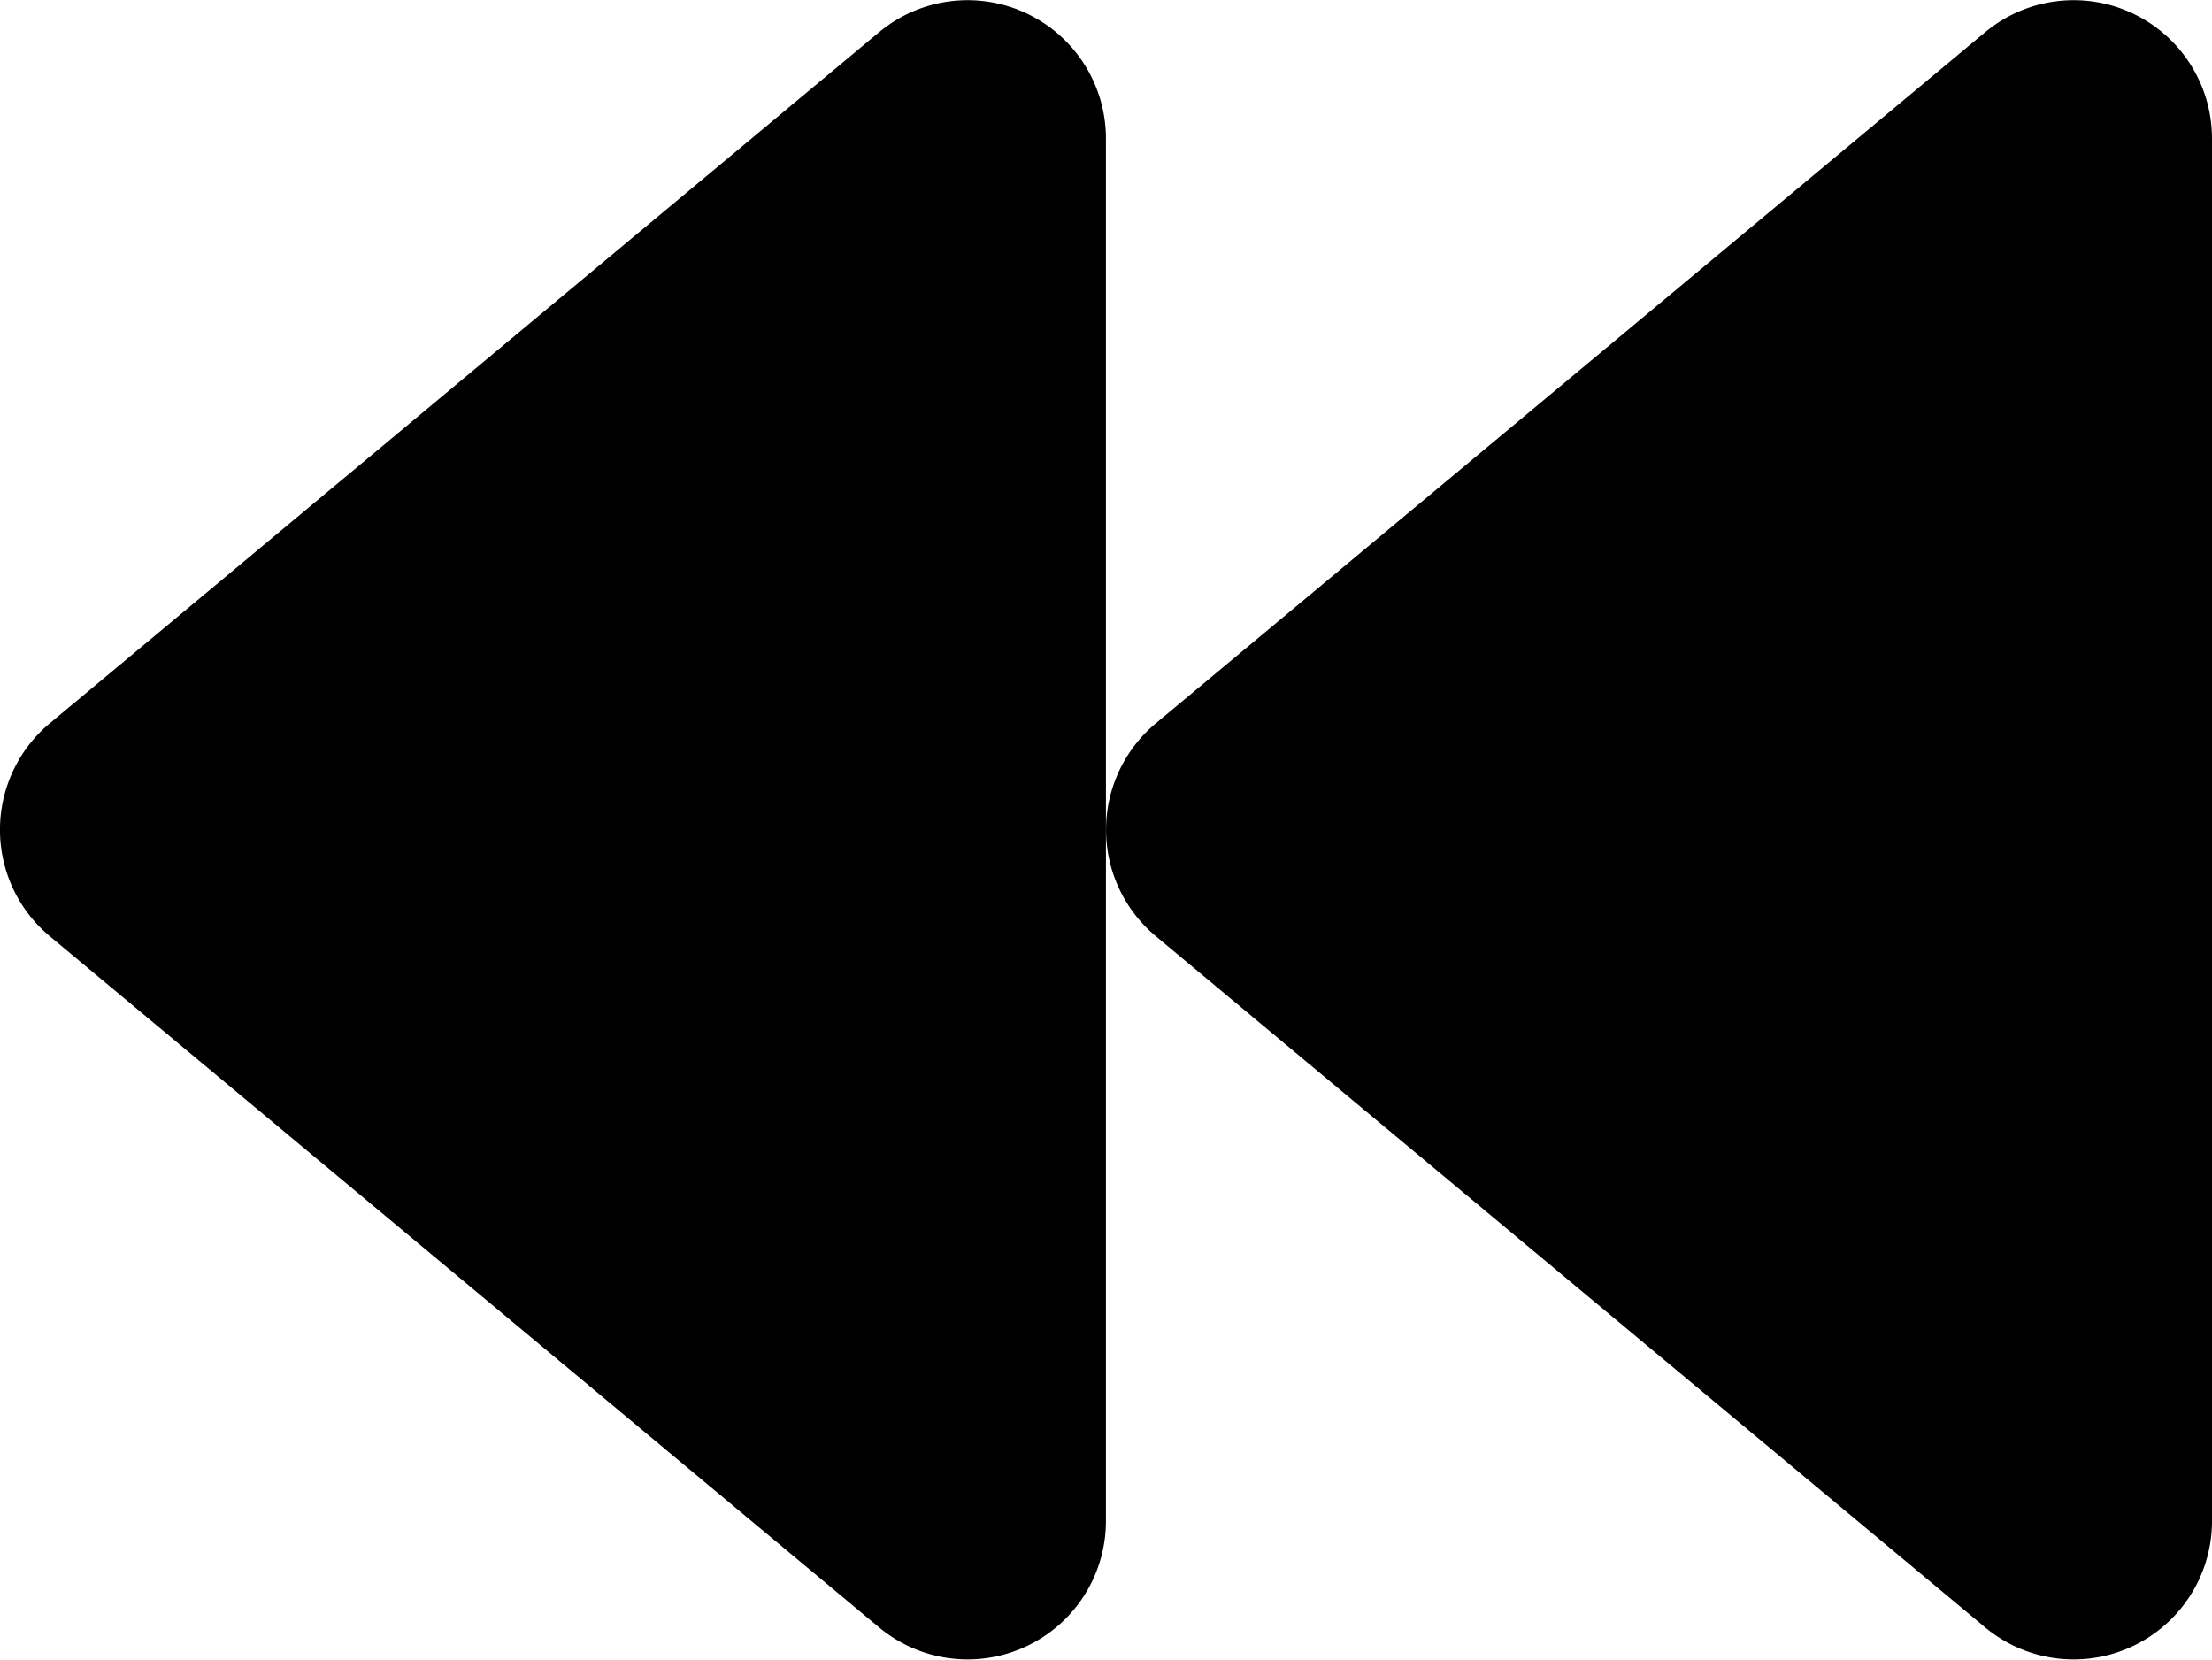 <svg xmlns="http://www.w3.org/2000/svg" width="29.55" height="22.169" viewBox="0 0 29.55 22.169">
  <g id="backward" transform="translate(0)" style="isolation: isolate">
    <path id="backward-2" data-name="backward" d="M.687,76.454l11.082,9.235a1.848,1.848,0,0,0,3.03-1.42V65.8a1.848,1.848,0,0,0-3.03-1.42L.687,73.614A1.853,1.853,0,0,0,.687,76.454Zm14.776,0,11.082,9.235a1.848,1.848,0,0,0,3.03-1.42V65.8a1.848,1.848,0,0,0-3.03-1.42L15.463,73.614A1.853,1.853,0,0,0,15.463,76.454Z" transform="translate(-0.025 -63.95)"/>
  </g>
</svg>
